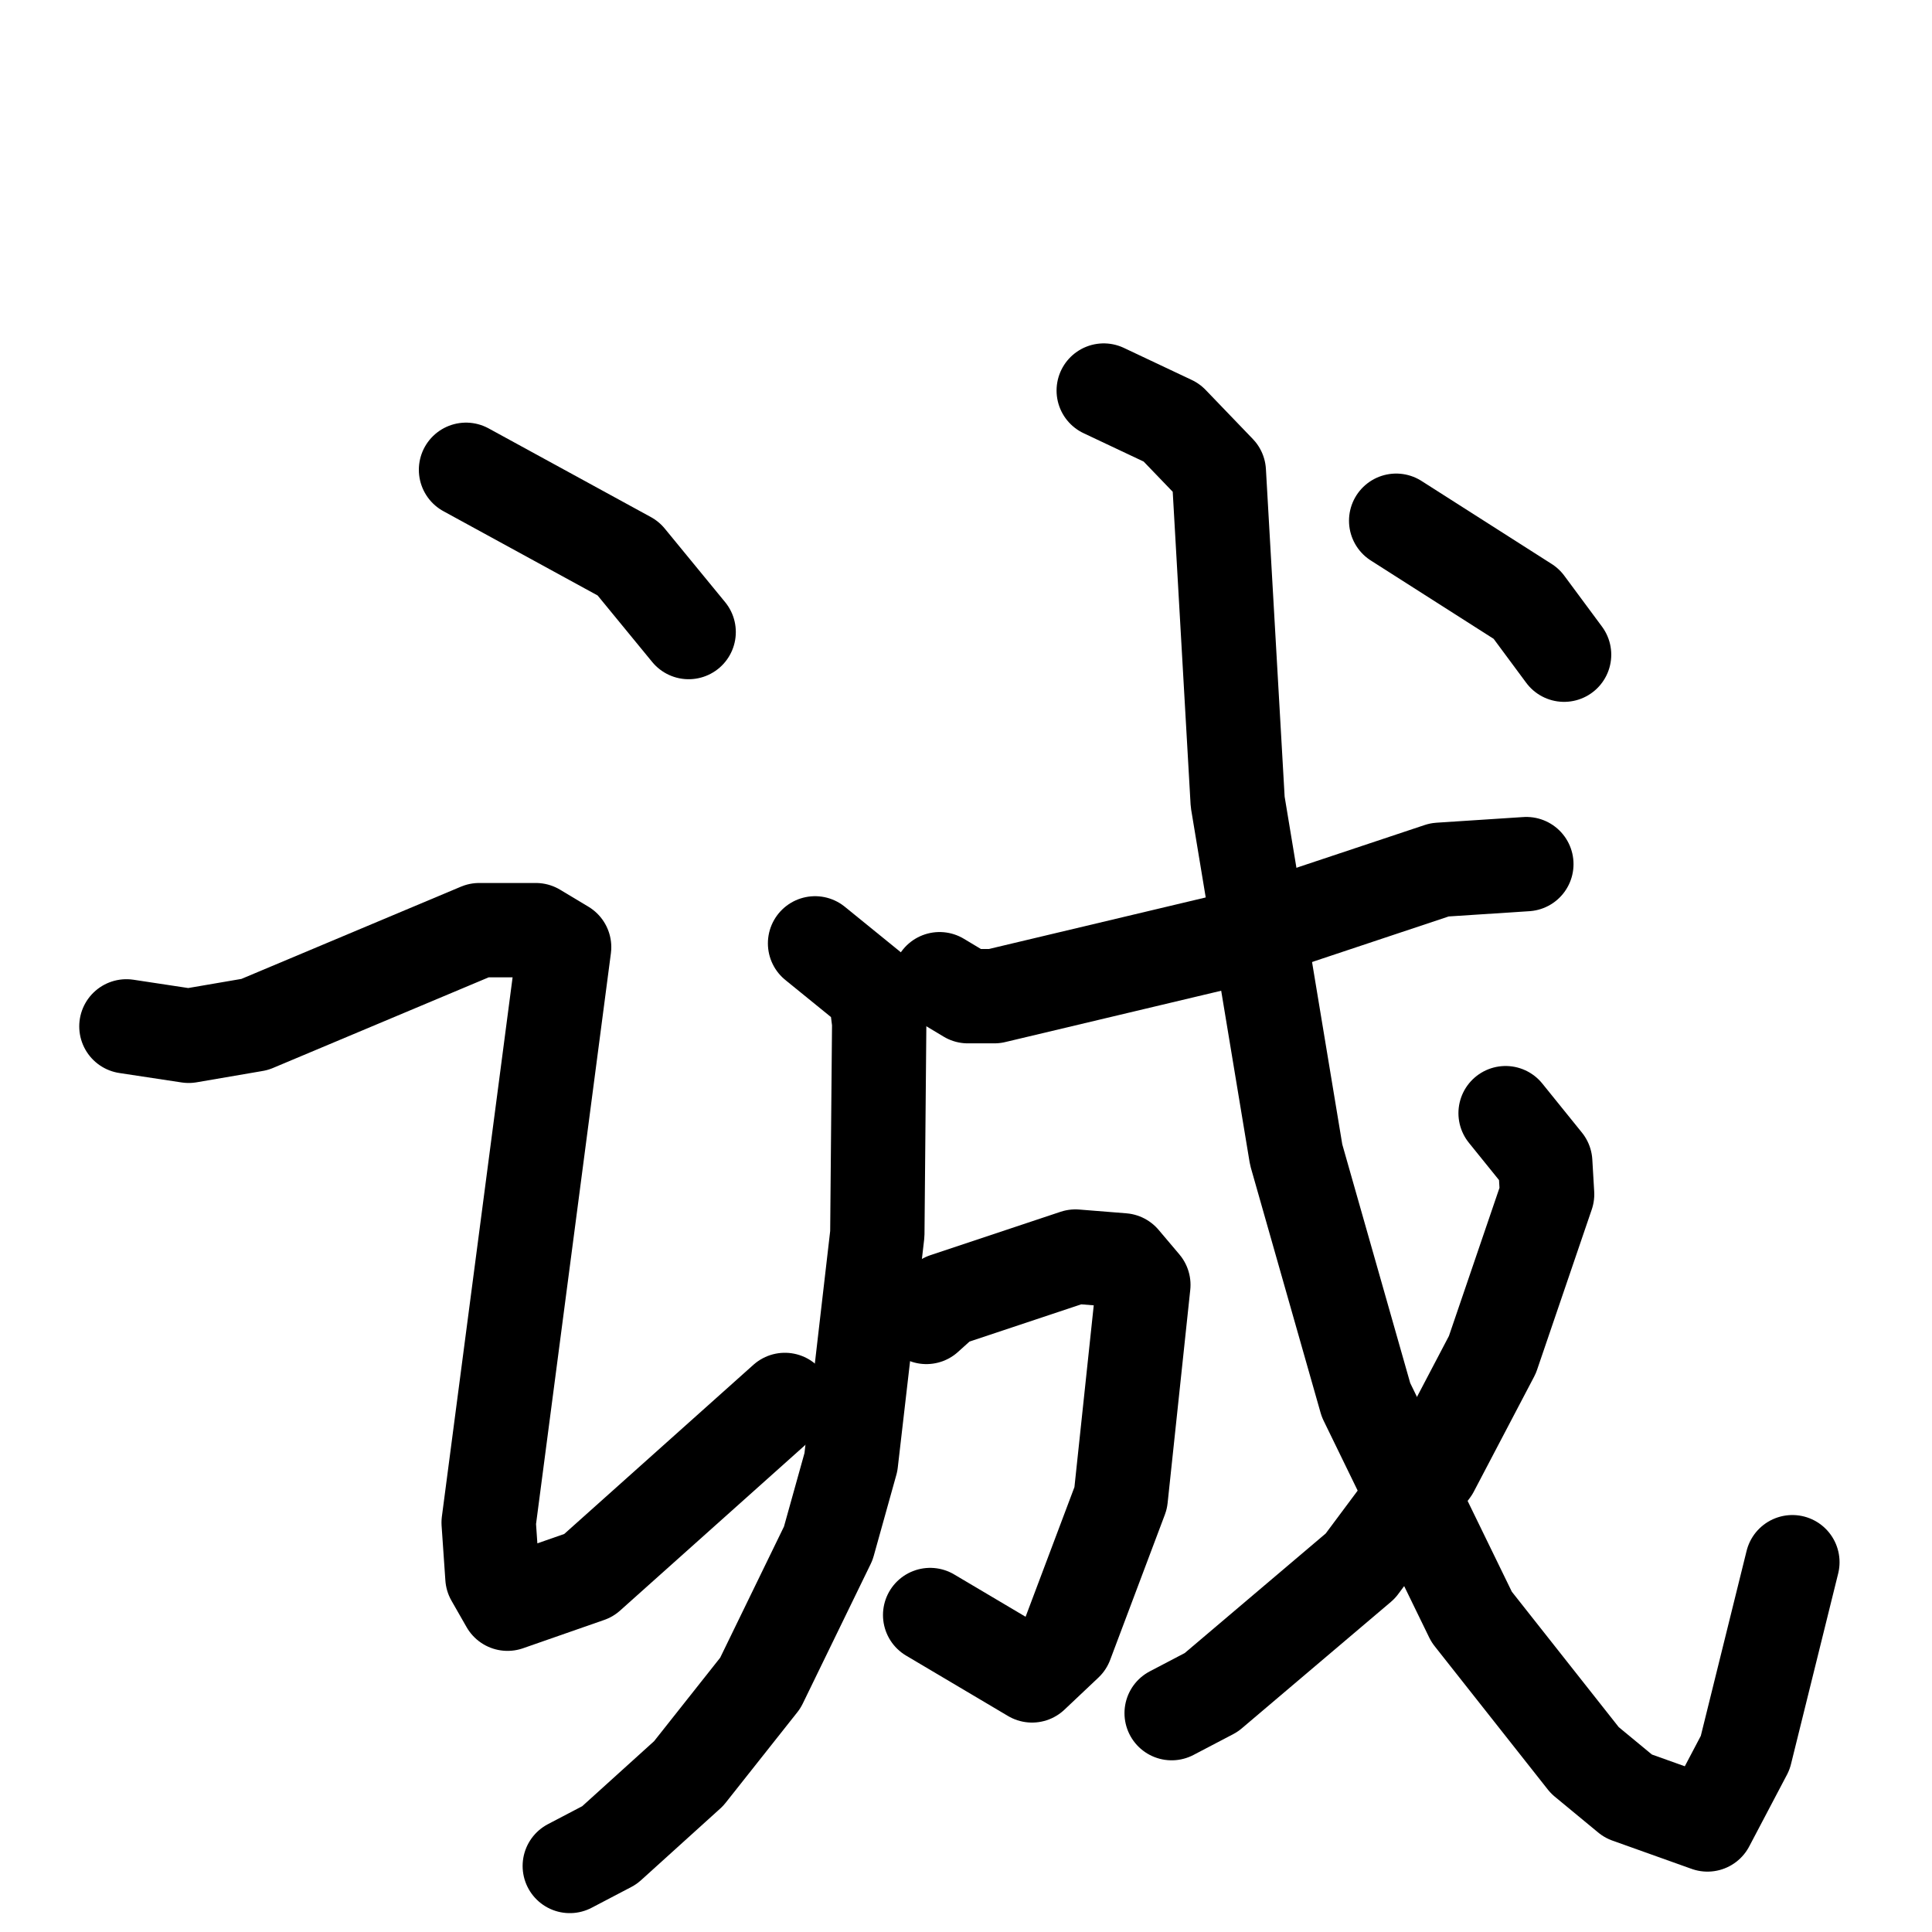 <svg xmlns="http://www.w3.org/2000/svg" viewBox="0 0 1024 1024">
  <g style="fill:none;stroke:#000000;stroke-width:50;stroke-linecap:round;stroke-linejoin:round;" transform="scale(1, 1) translate(0, 0)">
    <path d="M 247.0,249.0 L 333.0,296.0 L 365.0,335.0"/>
    <path d="M 67.0,544.0 L 100.0,549.0 L 135.0,543.0 L 254.0,493.0 L 284.0,493.0 L 299.0,502.0 L 259.0,807.0 L 261.0,836.0 L 269.0,850.0 L 312.0,835.0 L 416.0,742.0"/>
    <path d="M 498.0,519.0 L 513.0,528.0 L 527.0,528.0 L 649.0,499.0 L 763.0,461.0 L 809.0,458.0"/>
    <path d="M 432.0,500.0 L 464.0,526.0 L 466.0,542.0 L 465.0,654.0 L 451.0,775.0 L 439.0,818.0 L 403.0,892.0 L 365.0,940.0 L 323.0,978.0 L 302.0,989.0"/>
    <path d="M 491.0,698.0 L 501.0,689.0 L 570.0,666.0 L 595.0,668.0 L 606.0,681.0 L 594.0,794.0 L 565.0,871.0 L 547.0,888.0 L 493.0,856.0"/>
    <path d="M 585.0,207.0 L 621.0,224.0 L 646.0,250.0 L 656.0,425.0 L 687.0,612.0 L 724.0,742.0 L 780.0,857.0 L 840.0,933.0 L 863.0,952.0 L 905.0,967.0 L 925.0,929.0 L 950.0,828.0"/>
    <path d="M 798.0,590.0 L 819.0,616.0 L 820.0,633.0 L 791.0,718.0 L 759.0,779.0 L 721.0,830.0 L 642.0,897.0 L 621.0,908.0"/>
    <path d="M 740.0,276.0 L 809.0,320.0 L 829.0,347.0"/>
  </g>
</svg>
